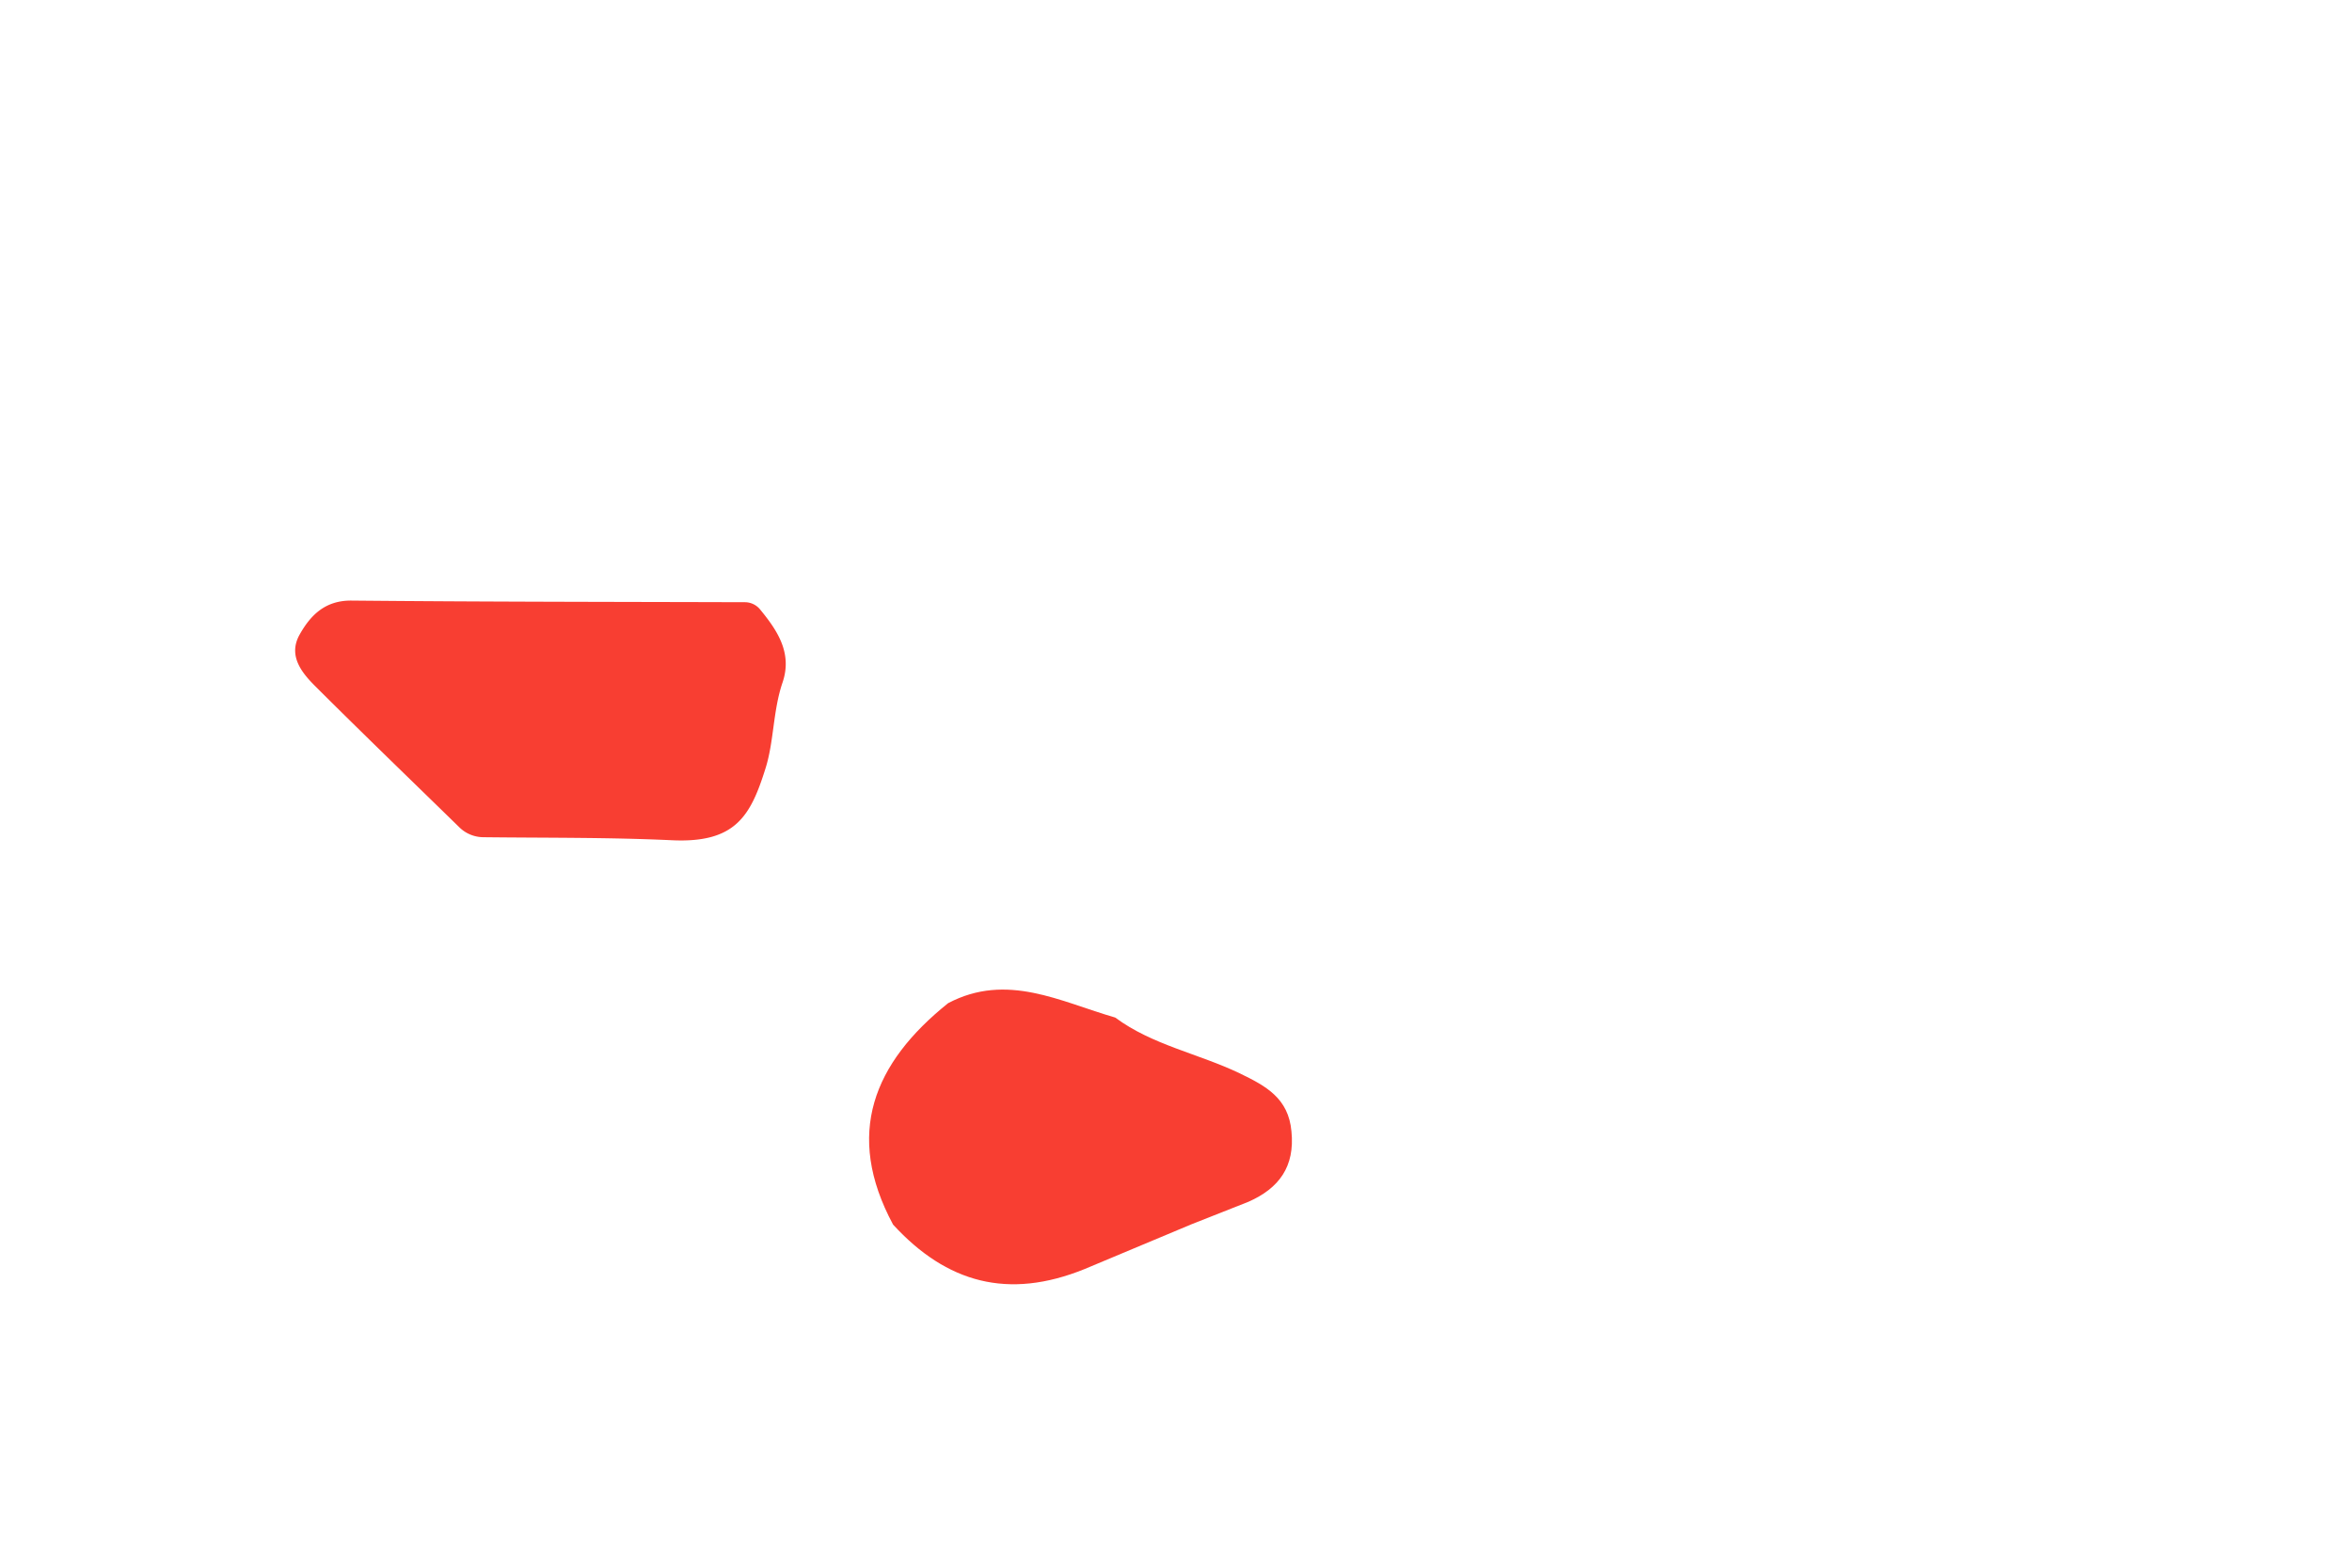 <svg id="case" xmlns="http://www.w3.org/2000/svg" viewBox="0 0 317.11 211.4"><defs><style>.cls-1{fill:#f83e32;}</style></defs><path class="cls-1" d="M65.16,112.9a4.66,4.66,0,0,1-3.2-1.31c-6.47-6.32-13-12.61-19.4-19-1.91-1.89-3.74-4.18-2.17-7,1.46-2.6,3.42-4.63,7-4.6,17.71.17,35.41.17,53.11.22a2.66,2.66,0,0,1,2,1c2.33,2.84,4.36,5.87,3,9.85-1.29,3.8-1.14,7.89-2.28,11.53-2,6.38-4,10.12-12.6,9.72S73.67,113,65.16,112.9ZM99.72,83.13"/><path class="cls-1" d="M146.22,171.14c-10.29,4.17-18.59,1.87-25.81-6-6.58-12.23-2.63-21.8,7.42-29.86,7.93-4.18,15.15-.19,22.53,1.94,5,3.71,11.23,4.86,16.76,7.51,3.59,1.73,6.6,3.37,7,7.84.48,4.75-1.67,7.67-5.79,9.49l-7.72,3.05Z"/></svg>